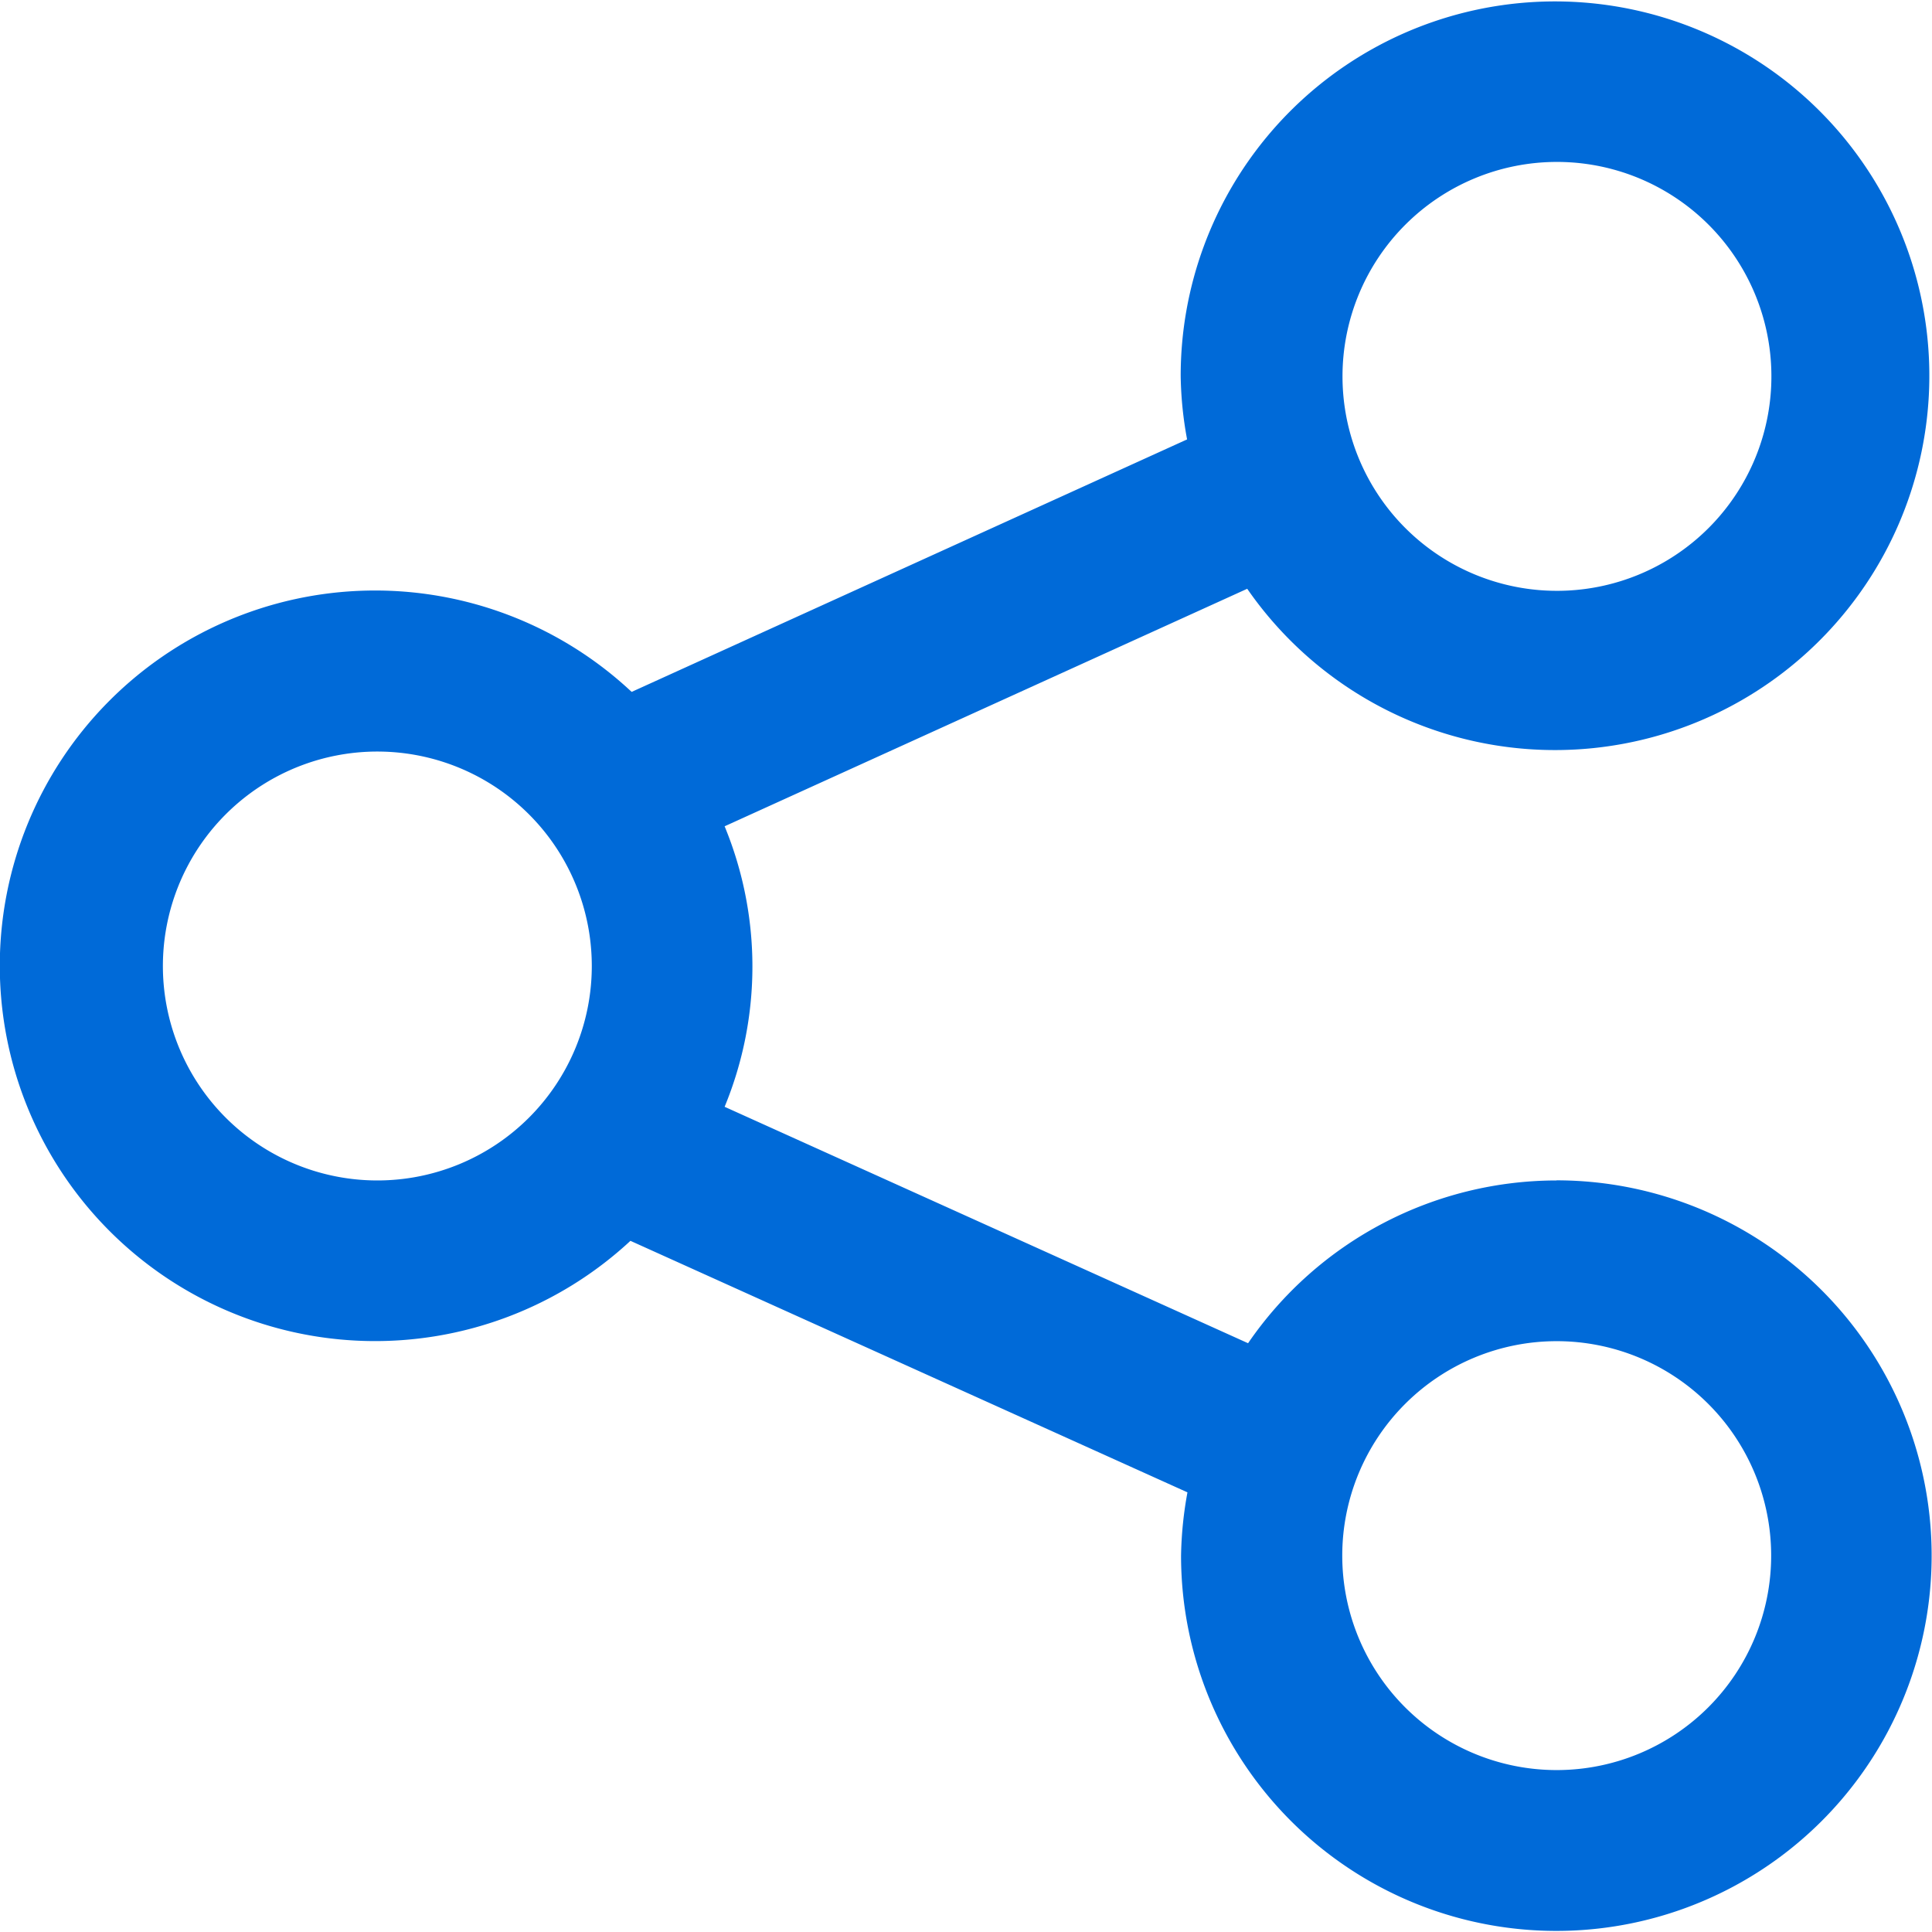 <svg xmlns="http://www.w3.org/2000/svg" xmlns:xlink="http://www.w3.org/1999/xlink" width="16" height="16" viewBox="0 0 16 16">
  <defs>
    <clipPath id="clip-path">
      <rect id="Shape" width="16" height="16" transform="translate(16 144)" fill="#006ad8"/>
    </clipPath>
  </defs>
  <g id="Mask_Group_476" data-name="Mask Group 476" transform="translate(-16 -144)" clip-path="url(#clip-path)">
    <path id="share" d="M12.874,9.767a3.1,3.1,0,0,0-2.556,1.348L5.983,9.157a3.046,3.046,0,0,0,0-2.323l4.328-1.967a3.1,3.1,0,1,0-.551-1.76,3.085,3.085,0,0,0,.053.523l-4.6,2.091a3.108,3.108,0,1,0-.01,4.546l4.613,2.083a3.154,3.154,0,0,0-.053.523,3.108,3.108,0,1,0,3.107-3.107Zm0-8.435A1.776,1.776,0,1,1,11.1,3.108a1.776,1.776,0,0,1,1.775-1.776ZM3.108,9.767A1.776,1.776,0,1,1,4.883,7.991,1.776,1.776,0,0,1,3.108,9.767Zm9.766,4.883a1.776,1.776,0,1,1,1.776-1.776,1.776,1.776,0,0,1-1.776,1.776Z" transform="translate(16.018 144.009)" fill="#006ad8"/>
  </g>
</svg>


